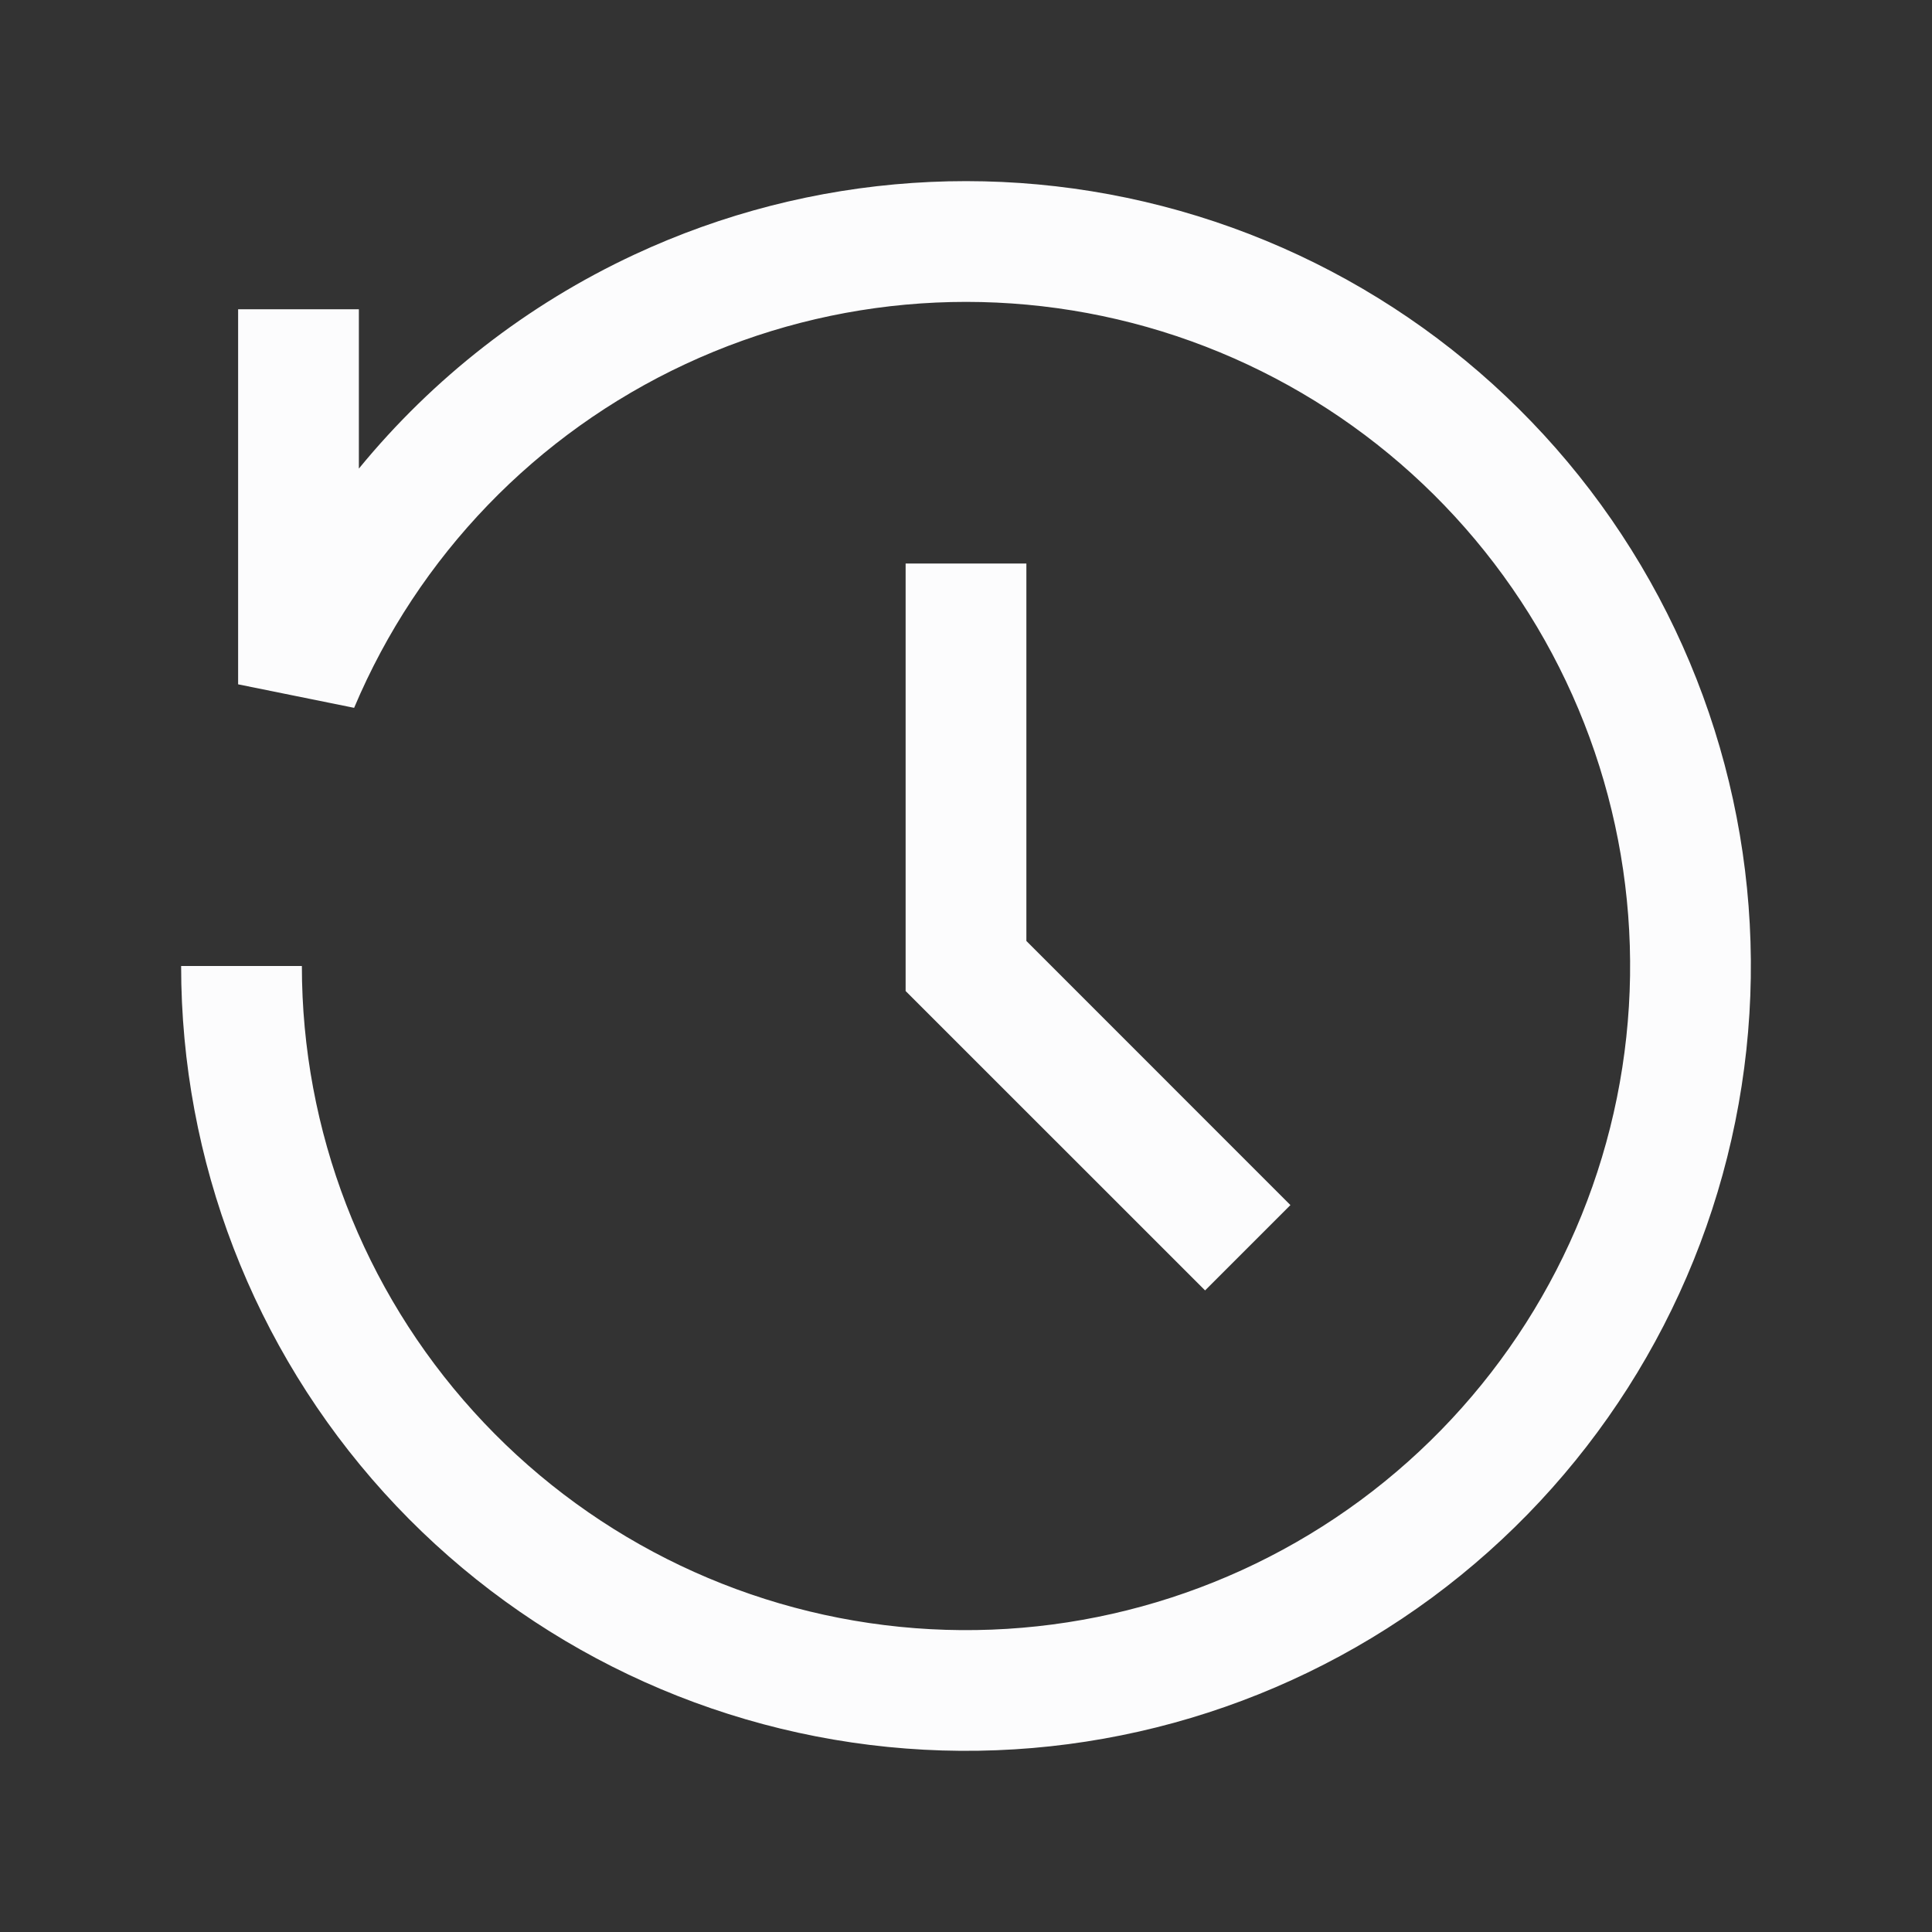 <svg width="24" height="24" viewBox="0 0 24 24" fill="none" xmlns="http://www.w3.org/2000/svg">
<rect x="0" y="0" width="24" height="24" fill="#333333" stroke="none"/>
<path d="M11.028 21.701C13.434 21.942 15.843 21.281 17.789 19.846C19.734 18.41 21.077 16.303 21.556 13.934C22.036 11.564 21.618 9.101 20.383 7.022C19.149 4.943 17.186 3.397 14.876 2.684C12.566 1.971 10.073 2.141 7.882 3.162C6.545 3.785 5.378 4.698 4.458 5.821V3.842L2.958 3.842L2.958 8.501L4.399 8.793C5.194 6.908 6.661 5.386 8.516 4.522C10.37 3.658 12.479 3.514 14.434 4.117C16.388 4.721 18.049 6.029 19.094 7.788C20.138 9.547 20.492 11.631 20.086 13.636C19.68 15.641 18.544 17.424 16.898 18.639C15.252 19.853 13.213 20.413 11.178 20.209C9.142 20.005 7.255 19.052 5.883 17.535C4.51 16.018 3.75 14.046 3.75 12H2.25C2.25 14.418 3.148 16.749 4.77 18.542C6.392 20.334 8.623 21.46 11.028 21.701Z" fill="#FCFCFD"/>
<path d="M11.25 7V12.311L14.97 16.03L16.03 14.97L12.75 11.689V7H11.25Z" fill="#FCFCFD"/>
</svg>
